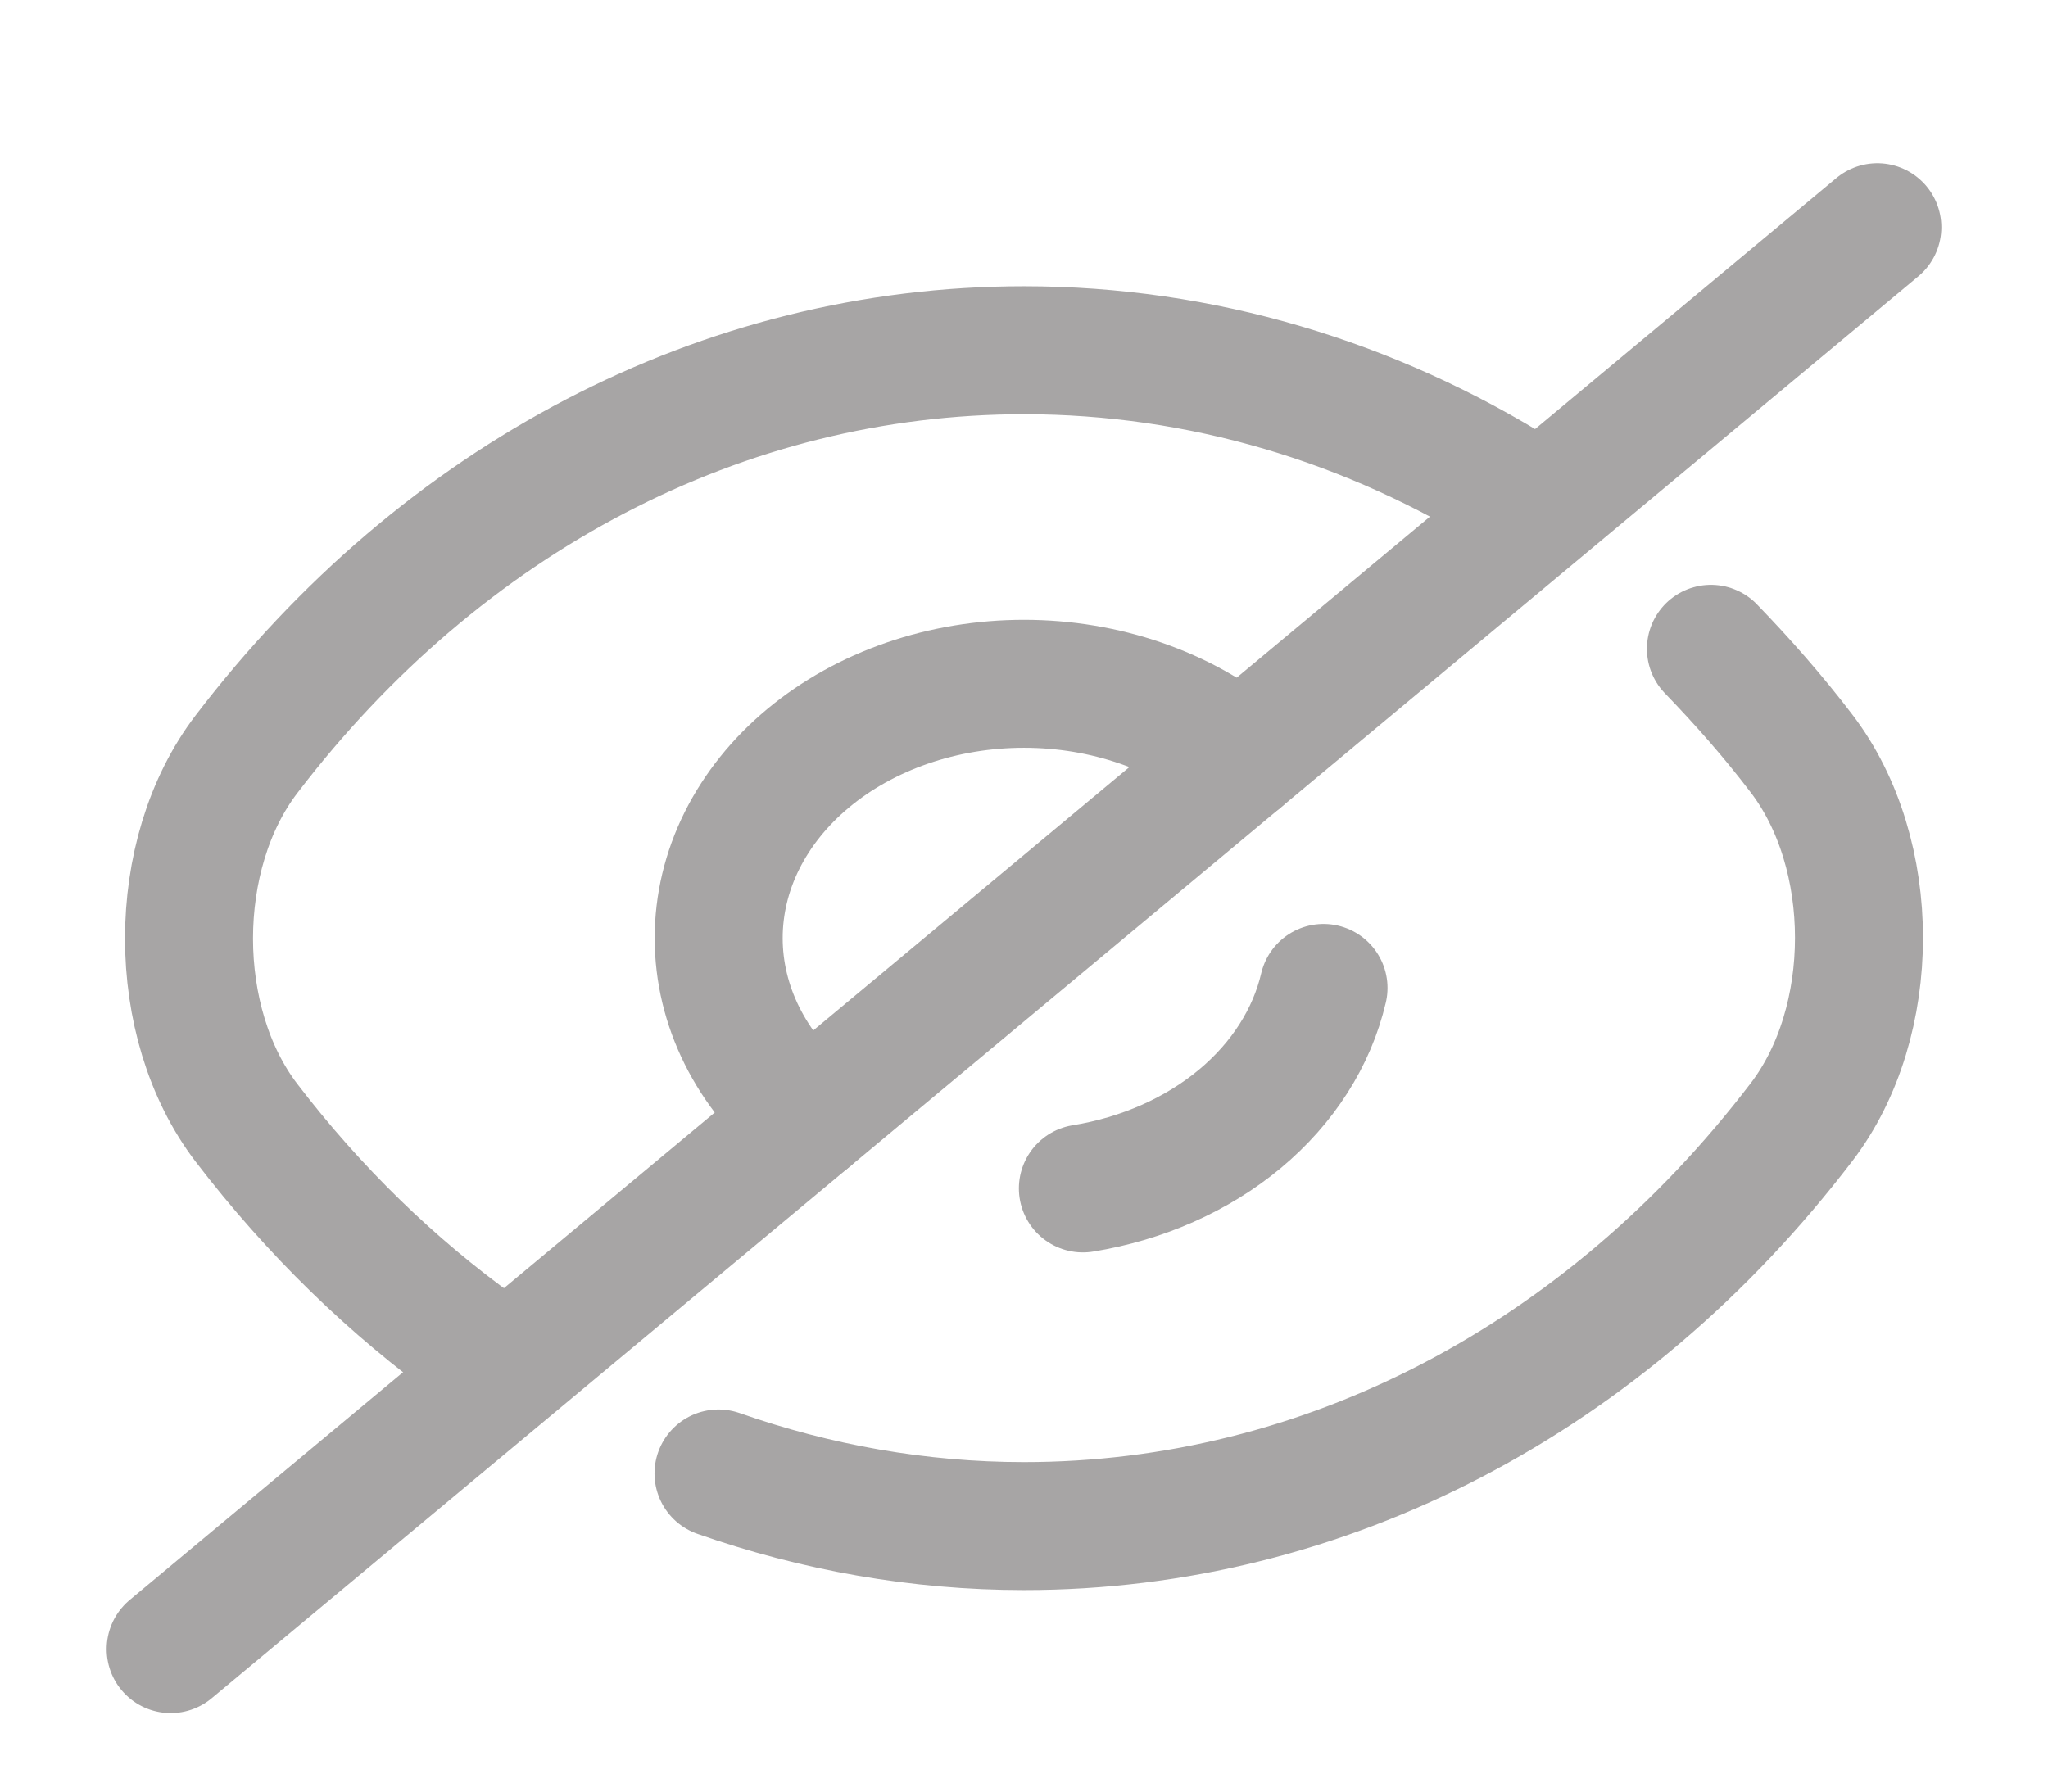 <svg width="24" height="21" viewBox="0 0 24 21" fill="none" xmlns="http://www.w3.org/2000/svg">
<g clip-path="url(#clip0_342_11097)">
<path d="M14.53 8.888L9.47 13.105C8.799 12.546 8.422 11.787 8.422 10.996C8.422 10.605 8.514 10.217 8.694 9.855C8.874 9.494 9.137 9.165 9.47 8.888C9.802 8.611 10.196 8.392 10.63 8.242C11.065 8.092 11.53 8.015 12 8.015C12.949 8.015 13.859 8.329 14.53 8.888Z" stroke="#A7A5A5" stroke-width="1.5" stroke-linecap="round" stroke-linejoin="round"/>
<path d="M17.82 5.805C16.07 4.705 14.07 4.105 12 4.105C8.47 4.105 5.18 5.838 2.89 8.838C1.99 10.013 1.99 11.988 2.89 13.163C3.68 14.196 4.6 15.088 5.6 15.805M8.42 17.271C9.56 17.671 10.77 17.888 12 17.888C15.53 17.888 18.82 16.155 21.11 13.155C22.01 11.98 22.01 10.005 21.11 8.83C20.78 8.396 20.42 7.988 20.05 7.605" stroke="#A7A5A5" stroke-width="1.5" stroke-linecap="round" stroke-linejoin="round"/>
<path d="M15.51 11.58C15.374 12.161 15.033 12.695 14.531 13.114C14.028 13.533 13.387 13.817 12.69 13.93M9.47 13.105L2 19.33M22 2.663L14.53 8.888" stroke="#A7A5A5" stroke-width="1.5" stroke-linecap="round" stroke-linejoin="round"/>
</g>
<defs>
<clipPath id="clip0_342_11097">
<rect width="24" height="20" fill="white" transform="translate(-0 0.996)"/>
</clipPath>
</defs>
</svg>
